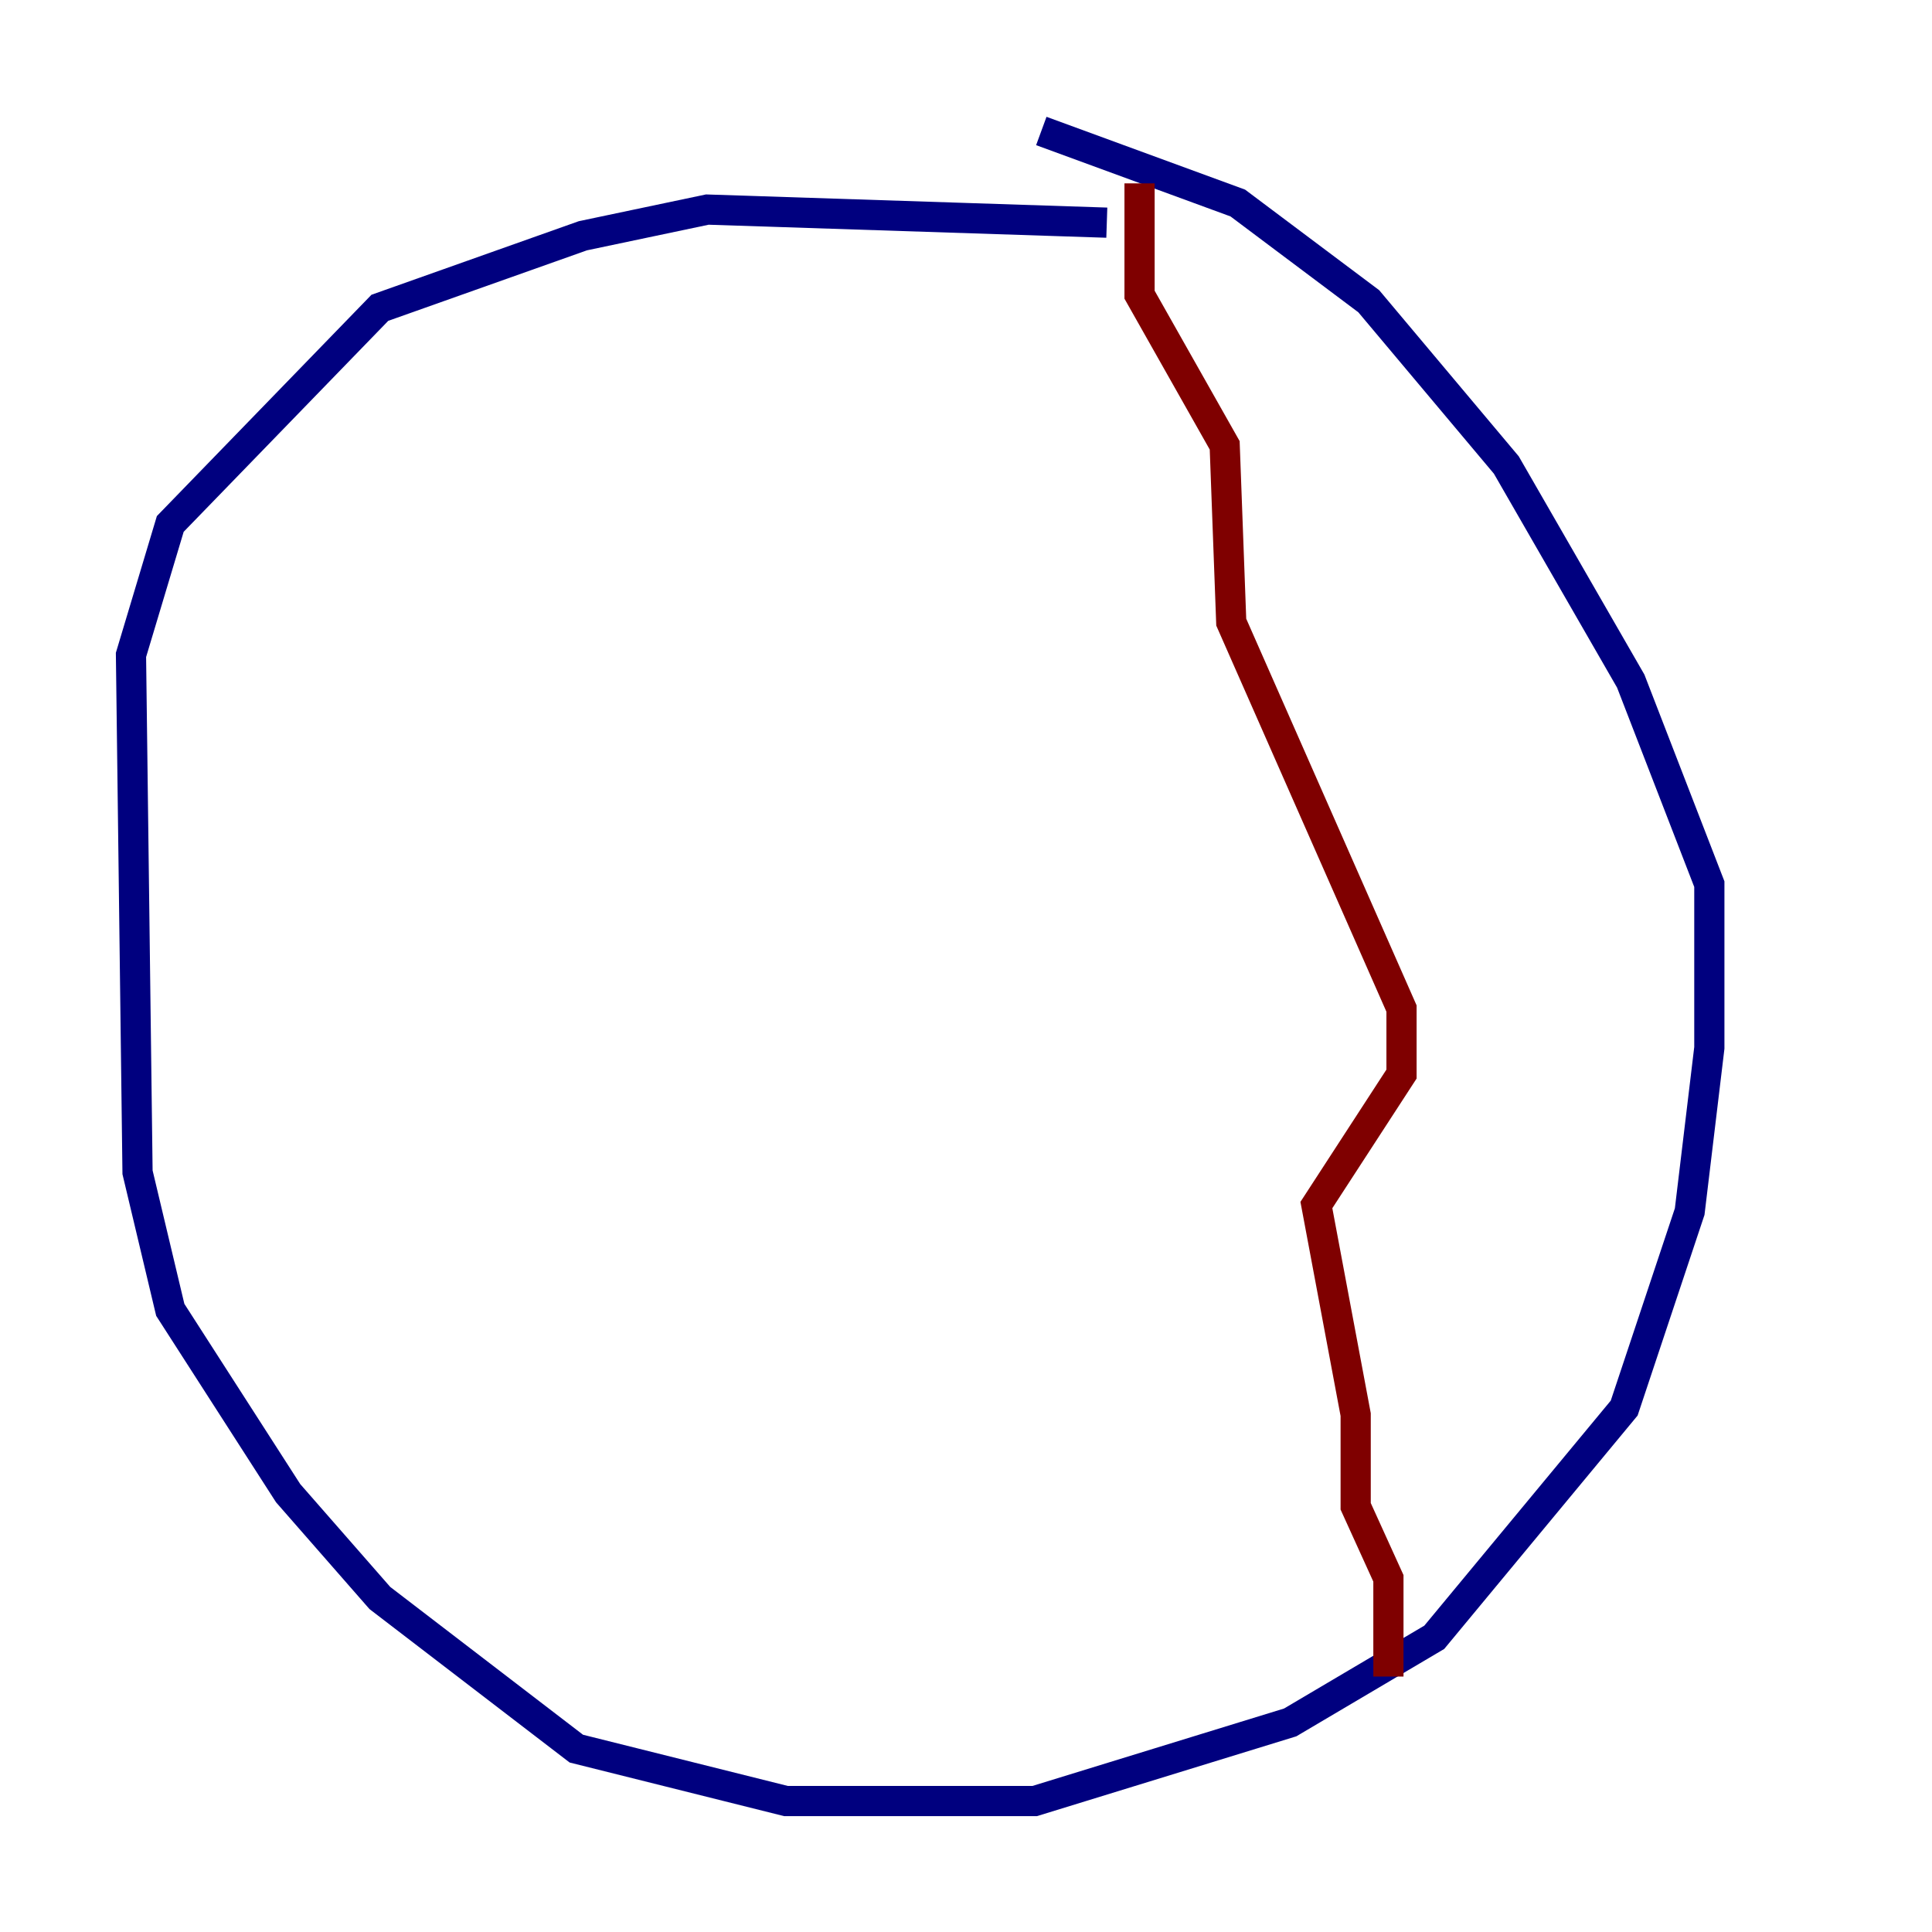 <?xml version="1.0" encoding="utf-8" ?>
<svg baseProfile="tiny" height="128" version="1.2" viewBox="0,0,128,128" width="128" xmlns="http://www.w3.org/2000/svg" xmlns:ev="http://www.w3.org/2001/xml-events" xmlns:xlink="http://www.w3.org/1999/xlink"><defs /><polyline fill="none" points="73.329,14.752 46.861,13.885 38.617,15.62 25.166,20.393 11.281,34.712 8.678,43.39 9.112,77.668 11.281,86.78 19.091,98.929 25.166,105.871 38.183,115.851 52.068,119.322 68.556,119.322 85.478,114.115 95.024,108.475 107.607,93.288 111.946,80.271 113.248,69.424 113.248,58.576 108.041,45.125 99.797,30.807 90.685,19.959 82.007,13.451 68.99,8.678" stroke="#00007f" stroke-width="2" /><polyline fill="none" points="75.498,12.149 75.498,19.525 81.139,29.505 81.573,41.22 92.854,66.82 92.854,71.159 87.214,79.837 89.817,93.722 89.817,99.797 91.986,104.57 91.986,111.078" stroke="#7f0000" stroke-width="2" /></svg>